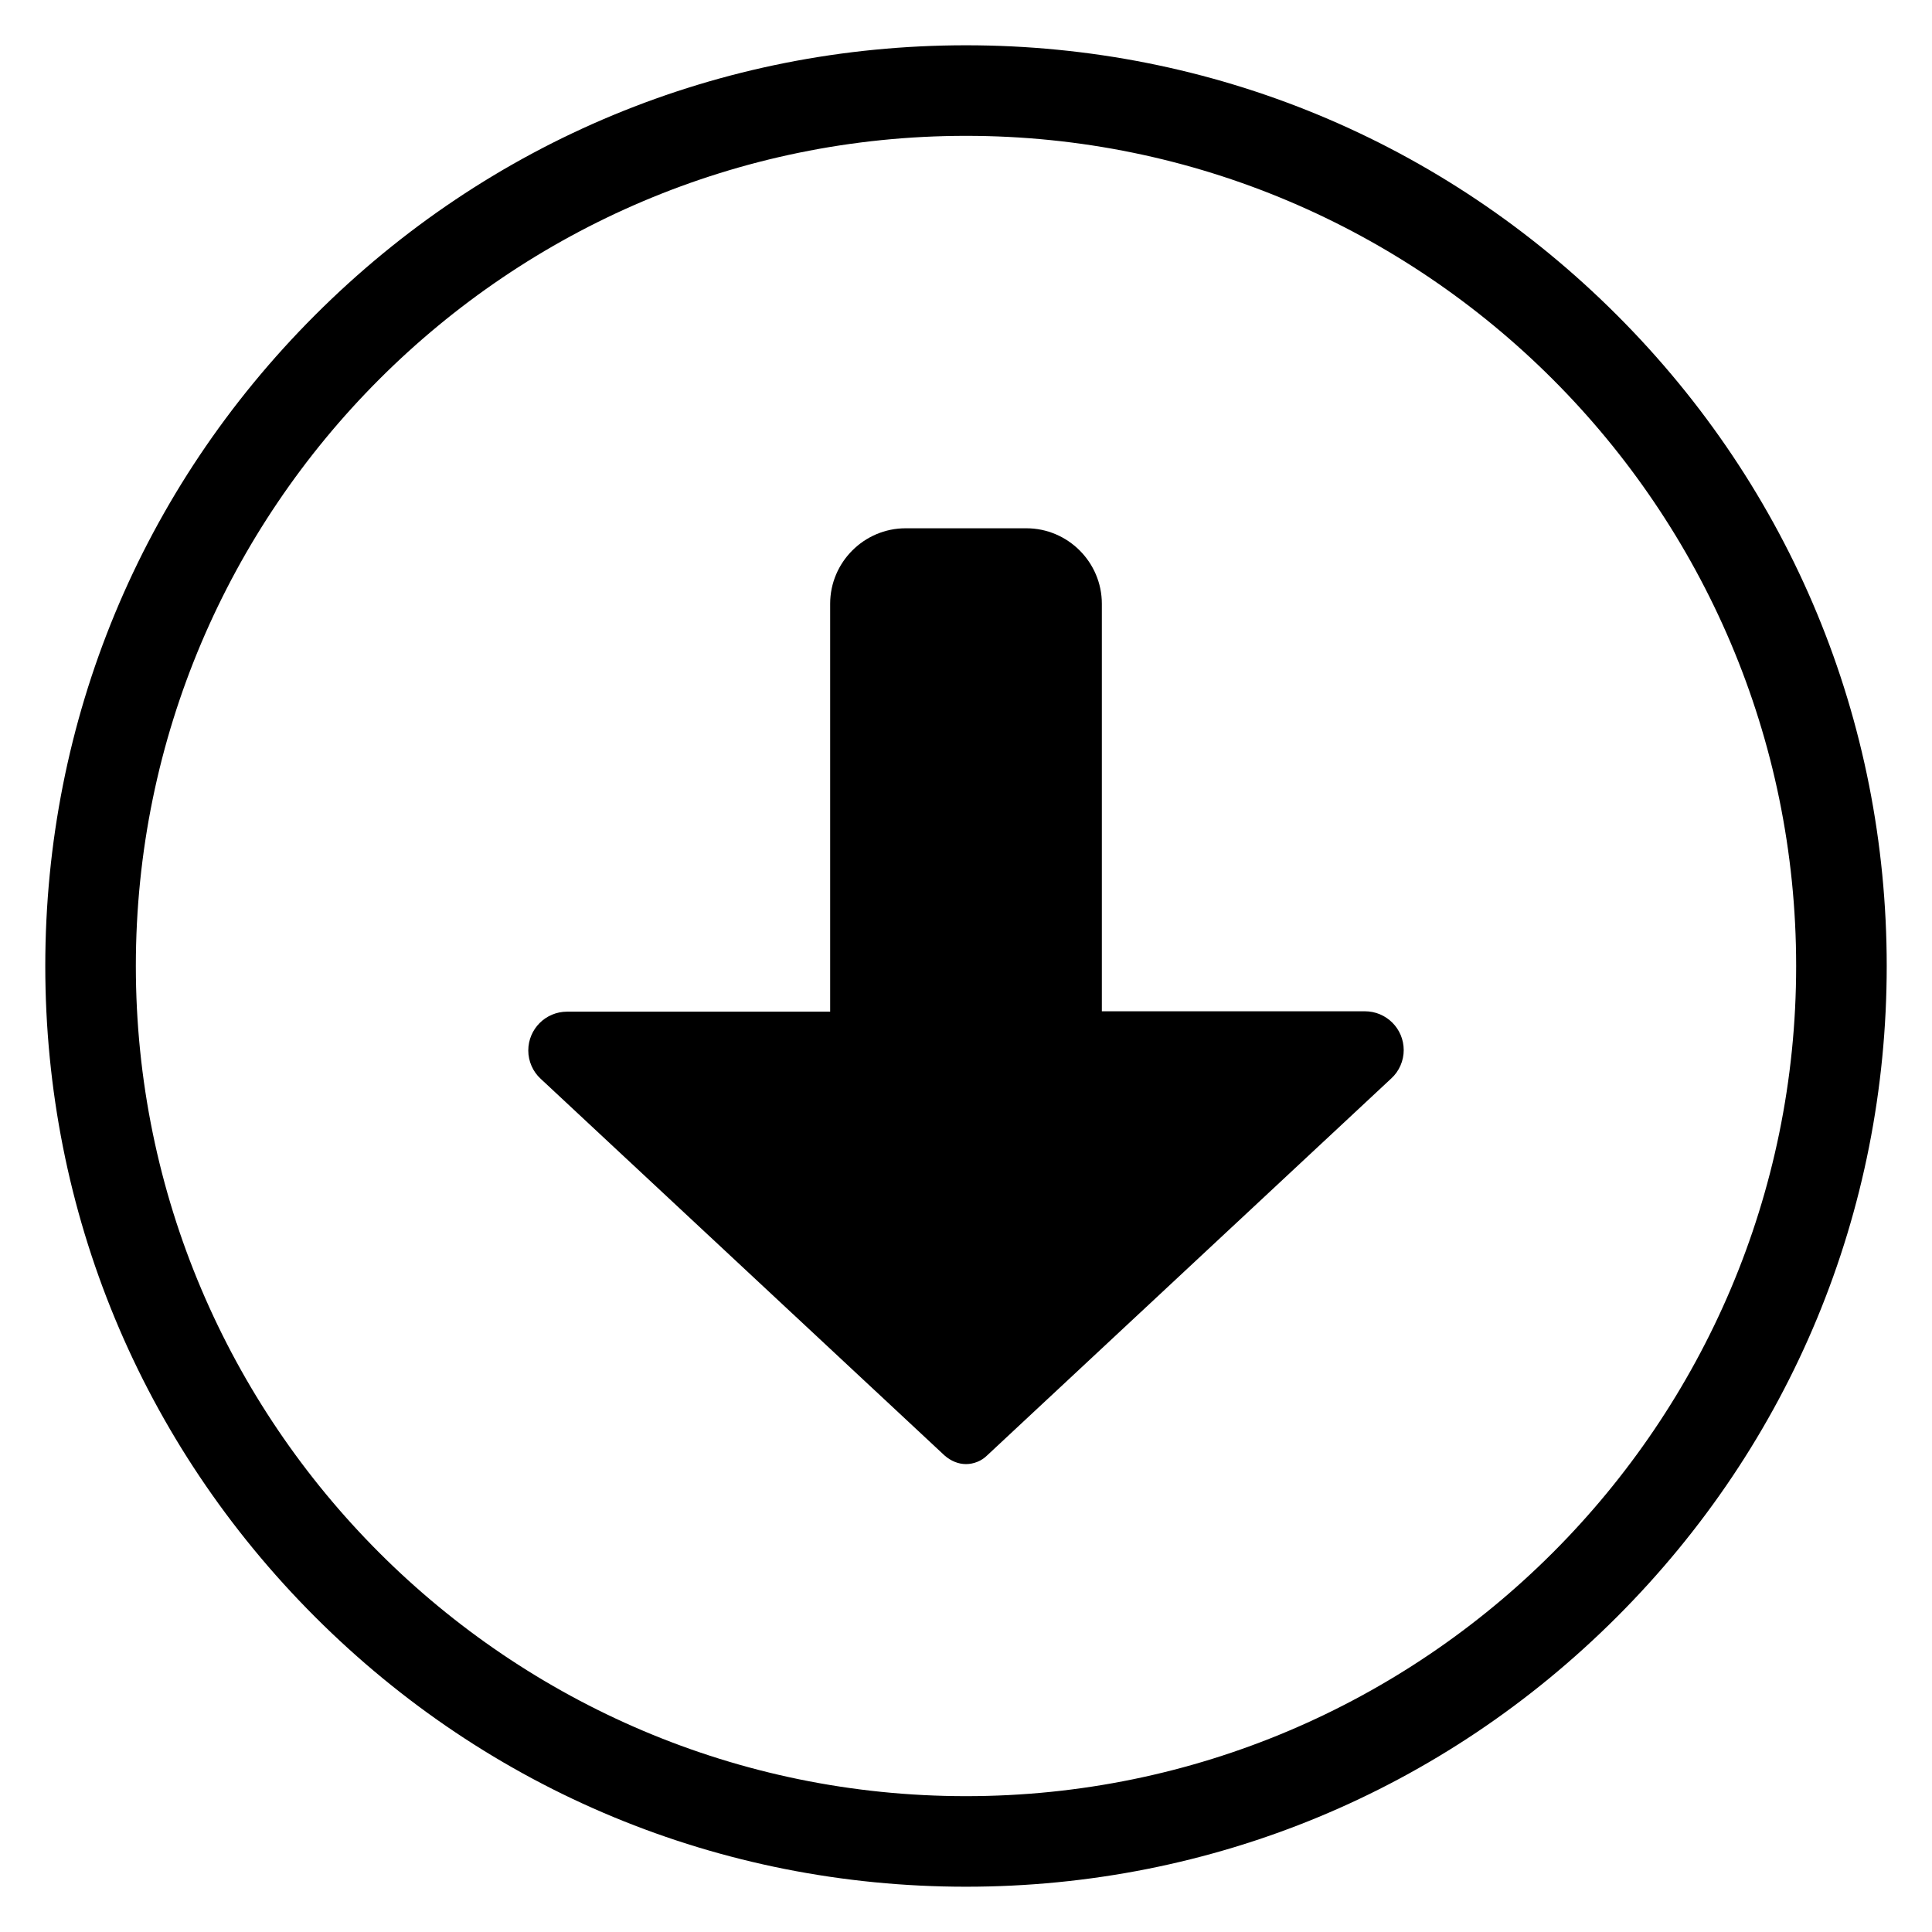 <?xml version="1.0" encoding="utf-8"?>
<!-- Generator: Adobe Illustrator 28.0.0, SVG Export Plug-In . SVG Version: 6.00 Build 0)  -->
<svg version="1.1" id="Layer_1" xmlns="http://www.w3.org/2000/svg" xmlns:xlink="http://www.w3.org/1999/xlink" x="0px" y="0px"
	 viewBox="0 0 512 512" style="enable-background:new 0 0 512 512;" xml:space="preserve">
<path d="M256,500c-65.2,0-126.4-25.4-172.5-71.5C37.4,382.4,12,321.2,12,256S37.4,129.6,83.5,83.5C129.6,37.4,190.8,12,256,12
	s126.4,25.4,172.5,71.5C474.6,129.6,500,190.8,500,256s-25.4,126.4-71.5,172.5C382.4,474.6,321.2,500,256,500z M256,36
	C134.7,36,36,134.7,36,256s98.7,220,220,220s220-98.7,220-220S377.3,36,256,36z M256,388c-2,0-4-0.8-5.7-2.3l-107-99.8
	c-2.1-1.9-3.3-4.7-3.3-7.5c0-5.7,4.6-10.3,10.3-10.3H220V160c0-11,9-20,20-20h32c11,0,20,9,20,20v108h69.7c5.7,0,10.3,4.6,10.3,10.3
	c0,2.8-1.2,5.6-3.3,7.5l-107.1,99.9C260.1,387.2,258,388,256,388z"/>
</svg>
